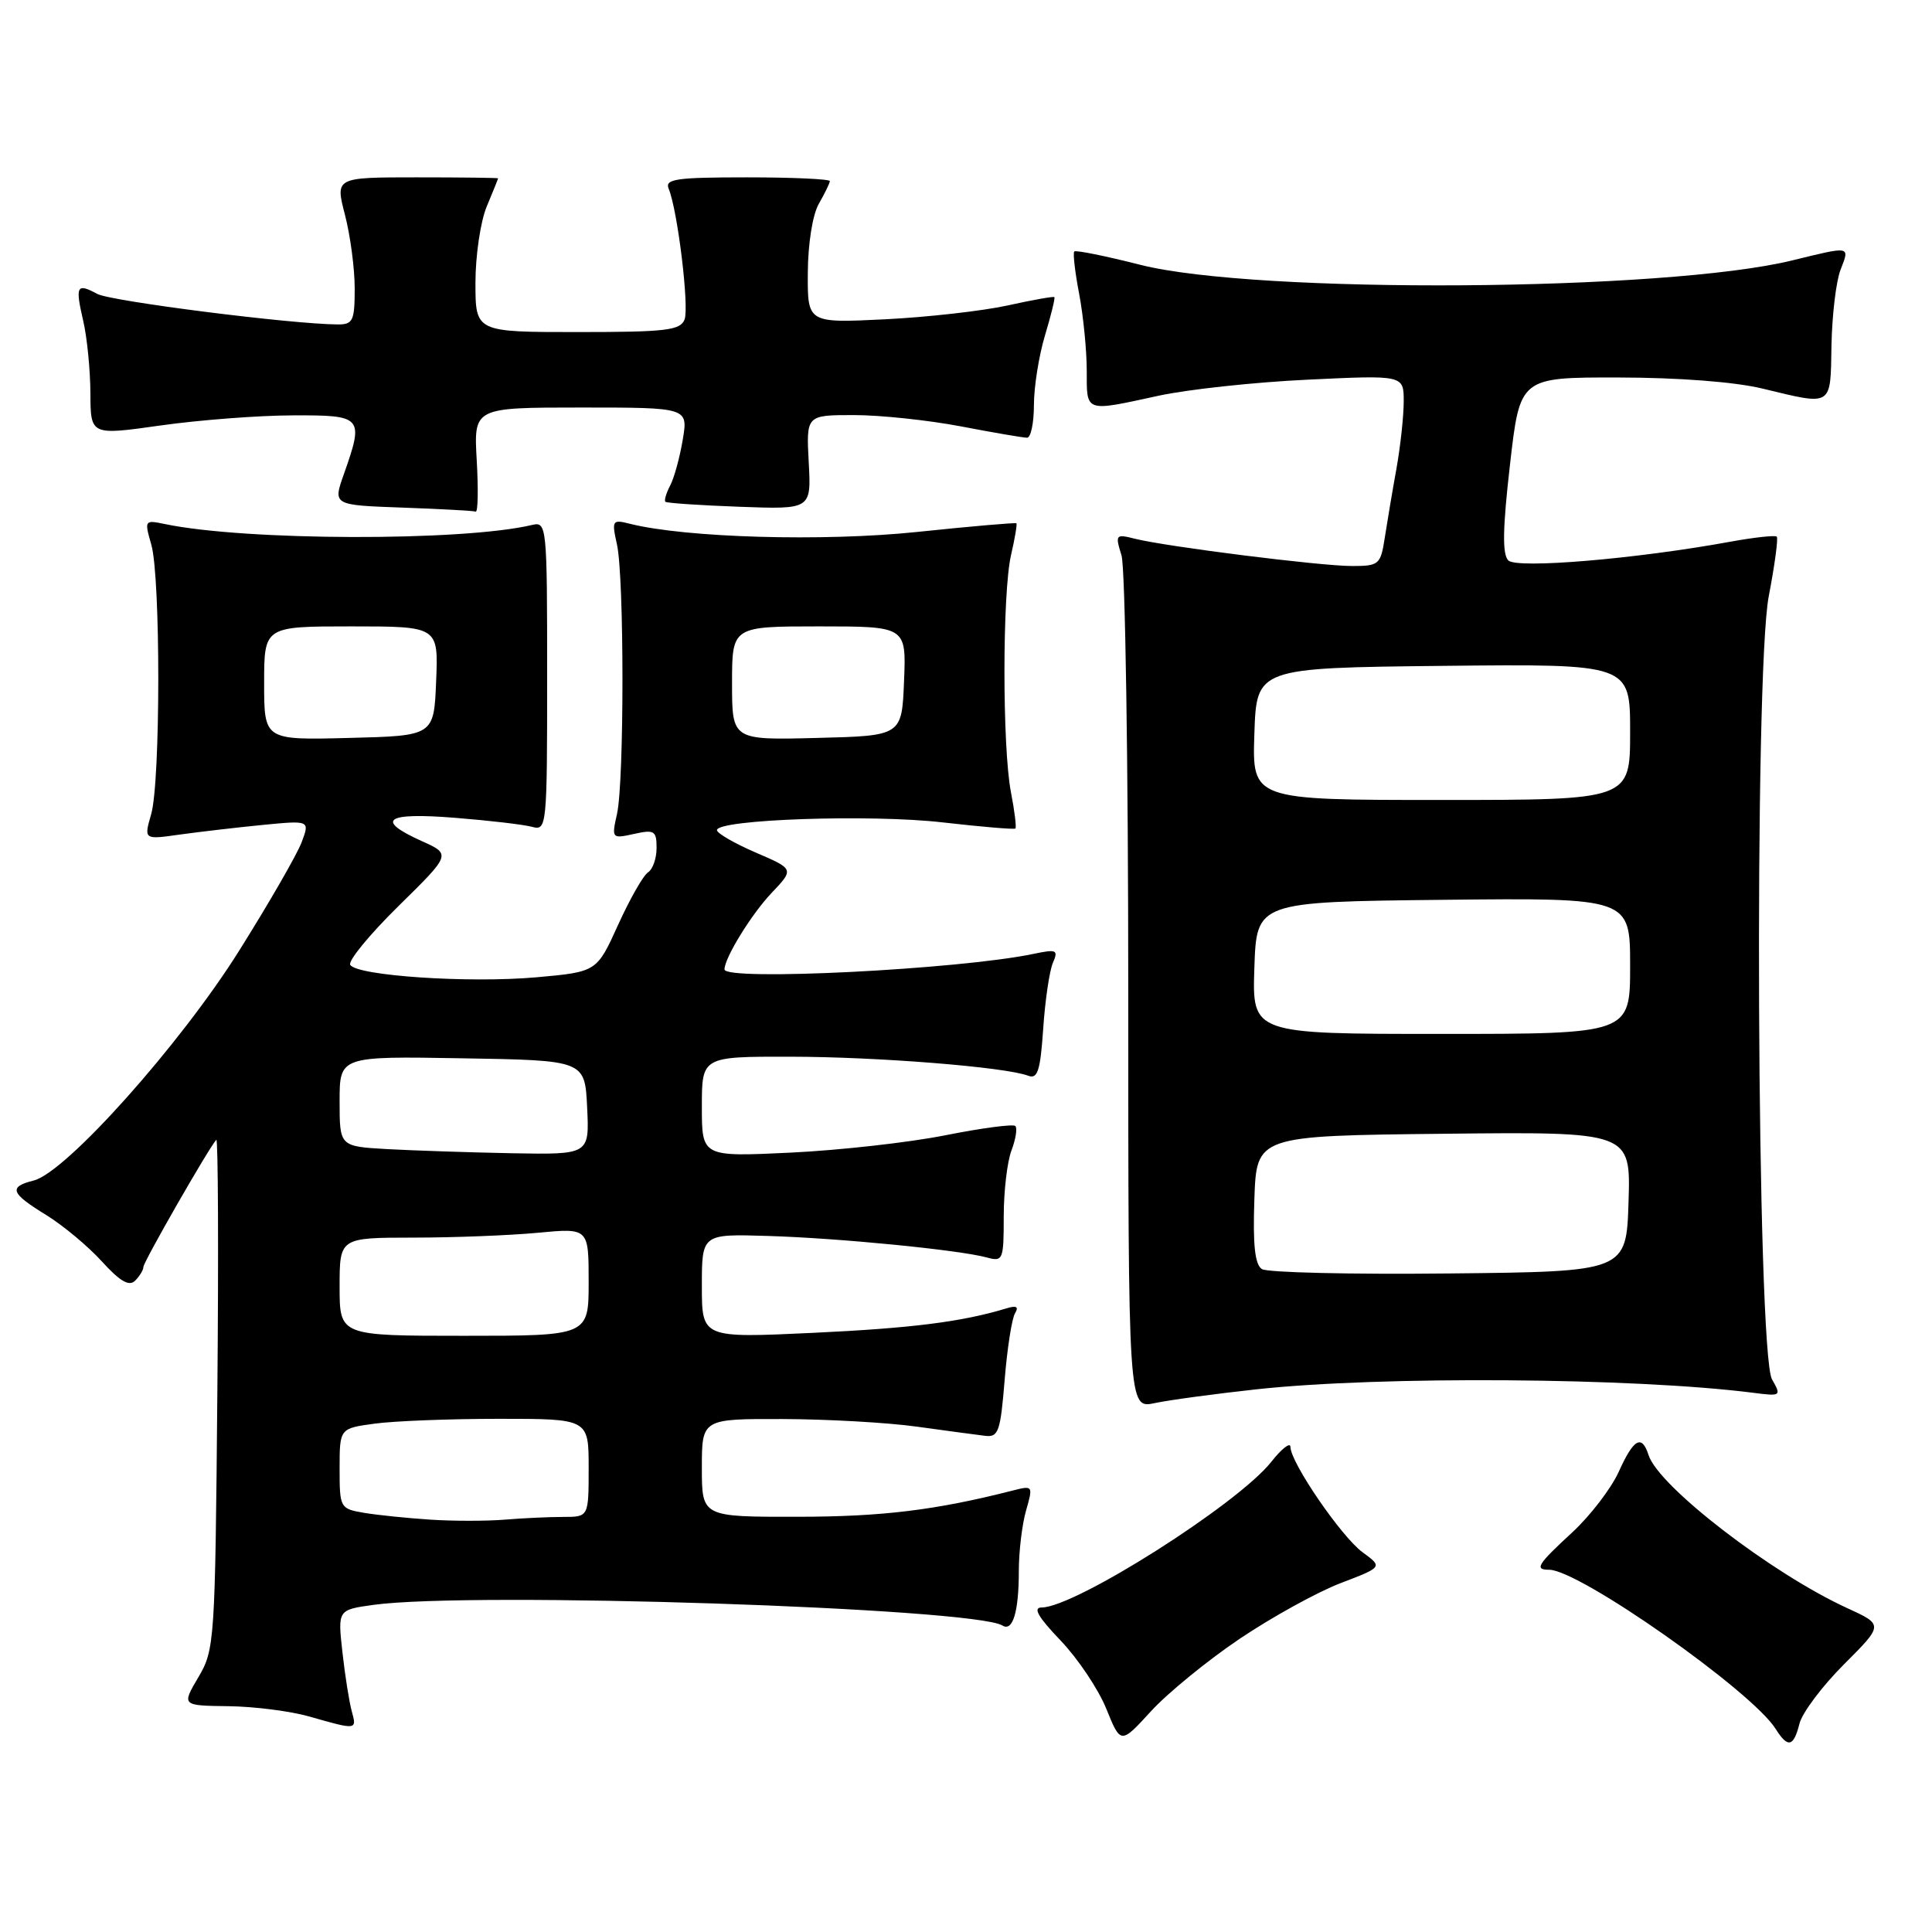 <?xml version="1.0" encoding="UTF-8" standalone="no"?>
<!DOCTYPE svg PUBLIC "-//W3C//DTD SVG 1.1//EN" "http://www.w3.org/Graphics/SVG/1.1/DTD/svg11.dtd" >
<svg xmlns="http://www.w3.org/2000/svg" xmlns:xlink="http://www.w3.org/1999/xlink" version="1.1" viewBox="0 0 256 256">
 <g >
 <path fill="currentColor"
d=" M 164.26 217.15 C 168.53 214.28 174.54 210.96 177.62 209.78 C 183.22 207.64 183.22 207.64 180.57 205.70 C 177.76 203.66 171.01 193.81 170.99 191.73 C 170.98 191.05 169.85 191.94 168.46 193.69 C 164.04 199.30 142.44 213.00 138.02 213.00 C 136.83 213.00 137.56 214.27 140.51 217.35 C 142.80 219.74 145.54 223.82 146.59 226.42 C 148.50 231.13 148.50 231.13 152.50 226.76 C 154.70 224.35 159.99 220.03 164.26 217.15 Z  M 238.44 228.39 C 238.80 226.95 241.45 223.42 244.34 220.53 C 249.58 215.29 249.58 215.29 244.76 213.08 C 234.73 208.48 219.75 196.94 218.44 192.80 C 217.55 190.02 216.47 190.63 214.49 195.02 C 213.49 197.23 210.72 200.84 208.34 203.04 C 203.70 207.32 203.28 208.00 205.27 208.00 C 209.26 208.00 232.17 224.10 235.29 229.10 C 236.90 231.66 237.66 231.49 238.44 228.39 Z  M 46.61 226.75 C 46.27 225.51 45.71 221.98 45.37 218.90 C 44.75 213.31 44.75 213.31 49.51 212.65 C 62.58 210.86 129.03 213.05 132.83 215.39 C 134.20 216.24 135.00 213.57 135.00 208.16 C 135.00 205.59 135.43 201.98 135.96 200.15 C 136.90 196.86 136.87 196.82 134.21 197.50 C 124.01 200.10 116.92 200.97 105.75 200.98 C 93.00 201.00 93.00 201.00 93.00 194.50 C 93.00 188.00 93.00 188.00 103.75 188.03 C 109.66 188.05 117.65 188.50 121.50 189.04 C 125.35 189.57 129.40 190.12 130.50 190.25 C 132.30 190.48 132.56 189.74 133.12 182.86 C 133.46 178.66 134.08 174.68 134.50 174.01 C 135.02 173.15 134.68 172.96 133.38 173.36 C 127.49 175.15 120.86 175.99 107.71 176.61 C 93.00 177.30 93.00 177.30 93.00 170.40 C 93.00 163.50 93.00 163.50 101.75 163.77 C 111.15 164.05 127.08 165.62 130.75 166.62 C 132.90 167.21 133.00 166.97 133.00 161.18 C 133.00 157.85 133.46 153.91 134.03 152.43 C 134.59 150.94 134.82 149.49 134.54 149.20 C 134.25 148.92 130.08 149.47 125.26 150.43 C 120.44 151.39 111.21 152.42 104.75 152.73 C 93.00 153.29 93.00 153.29 93.00 146.65 C 93.00 140.00 93.00 140.00 104.75 140.02 C 116.31 140.03 133.25 141.39 136.24 142.54 C 137.49 143.02 137.85 141.89 138.23 136.31 C 138.48 132.57 139.06 128.64 139.51 127.59 C 140.26 125.86 140.02 125.75 136.92 126.40 C 127.04 128.46 96.00 130.02 96.00 128.45 C 96.00 126.93 99.57 121.13 102.23 118.33 C 105.24 115.16 105.24 115.16 100.12 112.96 C 97.30 111.74 95.00 110.41 95.00 110.00 C 95.00 108.57 115.39 107.87 124.89 108.97 C 130.06 109.56 134.40 109.93 134.55 109.78 C 134.70 109.62 134.44 107.47 133.96 105.00 C 132.80 99.02 132.81 78.53 133.97 73.53 C 134.48 71.34 134.79 69.46 134.68 69.34 C 134.56 69.23 128.62 69.74 121.48 70.49 C 109.12 71.78 90.85 71.26 83.45 69.40 C 81.13 68.81 81.04 68.95 81.75 72.14 C 82.72 76.49 82.72 103.50 81.76 107.83 C 81.03 111.11 81.06 111.15 84.01 110.50 C 86.71 109.90 87.00 110.08 87.00 112.36 C 87.00 113.75 86.49 115.19 85.88 115.58 C 85.26 115.96 83.47 119.09 81.91 122.53 C 79.08 128.78 79.08 128.78 71.04 129.50 C 62.08 130.29 47.30 129.30 46.41 127.85 C 46.09 127.33 48.97 123.83 52.80 120.06 C 59.78 113.20 59.78 113.20 55.89 111.45 C 49.65 108.64 51.06 107.63 60.25 108.36 C 64.79 108.72 69.40 109.26 70.50 109.56 C 72.45 110.09 72.50 109.62 72.50 89.59 C 72.50 69.60 72.45 69.10 70.50 69.56 C 61.30 71.75 32.44 71.67 21.80 69.43 C 19.16 68.88 19.12 68.94 20.05 72.17 C 21.29 76.51 21.28 103.54 20.03 107.89 C 19.06 111.26 19.06 111.26 23.78 110.59 C 26.38 110.23 31.33 109.65 34.78 109.31 C 41.06 108.70 41.06 108.70 39.97 111.60 C 39.37 113.20 35.65 119.66 31.69 125.97 C 23.90 138.40 8.76 155.34 4.48 156.42 C 1.09 157.27 1.38 158.09 6.13 161.00 C 8.36 162.38 11.68 165.14 13.50 167.15 C 15.90 169.79 17.11 170.49 17.90 169.70 C 18.51 169.09 19.00 168.28 19.00 167.88 C 19.00 167.22 27.68 152.08 28.66 151.03 C 28.90 150.78 28.97 165.85 28.80 184.53 C 28.51 217.54 28.44 218.61 26.28 222.25 C 24.07 226.00 24.07 226.00 30.28 226.08 C 33.70 226.12 38.52 226.74 41.00 227.45 C 47.30 229.25 47.30 229.25 46.61 226.75 Z  M 166.50 184.09 C 182.99 182.30 216.48 182.54 232.30 184.55 C 236.00 185.03 236.06 184.98 234.80 182.77 C 232.78 179.23 232.40 89.25 234.37 79.00 C 235.16 74.88 235.64 71.33 235.43 71.11 C 235.23 70.90 232.46 71.20 229.28 71.78 C 216.77 74.07 200.99 75.39 199.86 74.26 C 199.05 73.45 199.11 70.01 200.08 61.58 C 201.40 50.00 201.40 50.00 214.45 50.02 C 222.36 50.03 229.86 50.60 233.50 51.48 C 242.91 53.75 242.54 53.99 242.68 45.75 C 242.76 41.76 243.29 37.26 243.88 35.75 C 245.12 32.56 245.30 32.59 237.50 34.50 C 220.74 38.62 166.50 38.99 151.10 35.09 C 146.49 33.92 142.55 33.12 142.35 33.32 C 142.15 33.52 142.44 36.06 143.00 38.97 C 143.55 41.89 144.00 46.46 144.00 49.14 C 144.00 54.69 143.68 54.58 153.50 52.44 C 157.35 51.60 166.24 50.64 173.25 50.31 C 186.00 49.70 186.00 49.70 186.00 53.18 C 186.00 55.10 185.57 59.10 185.04 62.08 C 184.50 65.06 183.81 69.19 183.49 71.25 C 182.94 74.82 182.73 75.00 179.14 75.00 C 174.95 75.00 154.61 72.44 150.40 71.39 C 147.82 70.74 147.75 70.82 148.61 73.61 C 149.10 75.20 149.50 101.29 149.50 131.58 C 149.50 186.66 149.50 186.66 153.00 185.92 C 154.93 185.51 161.00 184.69 166.50 184.09 Z  M 63.17 61.00 C 62.77 54.00 62.77 54.00 76.98 54.00 C 91.18 54.00 91.18 54.00 90.47 58.25 C 90.08 60.59 89.33 63.33 88.80 64.34 C 88.27 65.35 87.99 66.31 88.17 66.49 C 88.35 66.66 92.78 66.96 98.00 67.15 C 107.50 67.50 107.50 67.50 107.16 61.25 C 106.83 55.00 106.83 55.00 113.16 55.00 C 116.65 55.00 123.03 55.68 127.34 56.50 C 131.65 57.33 135.59 58.00 136.09 58.00 C 136.59 58.00 137.00 56.05 137.00 53.66 C 137.00 51.27 137.66 47.13 138.46 44.46 C 139.27 41.78 139.83 39.49 139.71 39.37 C 139.59 39.25 136.79 39.75 133.49 40.48 C 130.20 41.20 122.89 42.03 117.25 42.31 C 107.00 42.81 107.00 42.81 107.04 36.16 C 107.06 32.28 107.67 28.45 108.50 27.00 C 109.29 25.62 109.95 24.27 109.96 24.00 C 109.98 23.73 105.05 23.50 98.99 23.50 C 89.59 23.50 88.07 23.72 88.60 25.00 C 89.79 27.86 91.34 40.66 90.71 42.33 C 90.15 43.78 88.26 44.00 76.53 44.00 C 63.00 44.00 63.00 44.00 63.00 37.47 C 63.00 33.88 63.67 29.32 64.50 27.35 C 65.33 25.37 66.00 23.70 66.00 23.63 C 66.00 23.56 61.15 23.50 55.21 23.50 C 44.42 23.50 44.42 23.50 45.71 28.47 C 46.42 31.20 47.00 35.59 47.00 38.22 C 47.00 42.51 46.77 43.00 44.75 42.99 C 38.67 42.96 14.72 39.92 12.90 38.95 C 10.15 37.47 9.95 37.85 11.03 42.53 C 11.54 44.71 11.96 49.02 11.98 52.09 C 12.00 57.69 12.00 57.69 21.25 56.38 C 26.34 55.66 34.21 55.05 38.75 55.04 C 48.08 55.00 48.25 55.20 45.56 62.84 C 44.11 66.93 44.11 66.93 53.31 67.26 C 58.36 67.44 62.74 67.68 63.03 67.79 C 63.33 67.91 63.39 64.85 63.17 61.00 Z  M 57.00 201.36 C 53.98 201.16 50.04 200.76 48.25 200.46 C 45.06 199.92 45.00 199.81 45.00 194.59 C 45.00 189.27 45.00 189.27 49.64 188.64 C 52.19 188.29 59.62 188.00 66.14 188.00 C 78.00 188.00 78.00 188.00 78.00 194.50 C 78.00 201.00 78.00 201.00 74.64 201.00 C 72.79 201.00 69.30 201.16 66.89 201.36 C 64.48 201.56 60.02 201.56 57.00 201.36 Z  M 45.00 170.50 C 45.00 164.00 45.00 164.00 54.75 163.99 C 60.11 163.99 67.54 163.70 71.25 163.35 C 78.00 162.71 78.00 162.71 78.00 169.86 C 78.00 177.00 78.00 177.00 61.50 177.00 C 45.00 177.00 45.00 177.00 45.00 170.50 Z  M 51.25 152.26 C 45.00 151.90 45.00 151.90 45.00 145.93 C 45.00 139.95 45.00 139.95 61.25 140.23 C 77.50 140.50 77.50 140.50 77.80 146.75 C 78.10 153.00 78.10 153.00 67.80 152.81 C 62.13 152.70 54.69 152.45 51.25 152.26 Z  M 35.00 90.53 C 35.00 83.00 35.00 83.00 46.54 83.00 C 58.09 83.00 58.09 83.00 57.79 90.25 C 57.50 97.50 57.50 97.50 46.25 97.78 C 35.00 98.07 35.00 98.07 35.00 90.53 Z  M 97.00 90.53 C 97.00 83.00 97.00 83.00 108.54 83.00 C 120.09 83.00 120.09 83.00 119.79 90.25 C 119.50 97.50 119.50 97.50 108.25 97.78 C 97.00 98.07 97.00 98.07 97.00 90.53 Z  M 167.21 168.16 C 166.28 167.56 166.00 164.97 166.21 158.91 C 166.50 150.50 166.50 150.50 191.29 150.23 C 216.08 149.96 216.08 149.96 215.79 159.23 C 215.50 168.50 215.50 168.50 192.00 168.74 C 179.07 168.88 167.92 168.62 167.21 168.16 Z  M 166.21 128.25 C 166.50 119.50 166.50 119.50 191.25 119.23 C 216.00 118.97 216.00 118.97 216.00 127.98 C 216.00 137.00 216.00 137.00 190.96 137.00 C 165.92 137.00 165.92 137.00 166.21 128.25 Z  M 166.21 97.25 C 166.50 88.50 166.50 88.50 191.25 88.23 C 216.00 87.97 216.00 87.97 216.00 96.98 C 216.00 106.00 216.00 106.00 190.96 106.00 C 165.92 106.00 165.92 106.00 166.21 97.25 Z "/>
</g>
</svg>